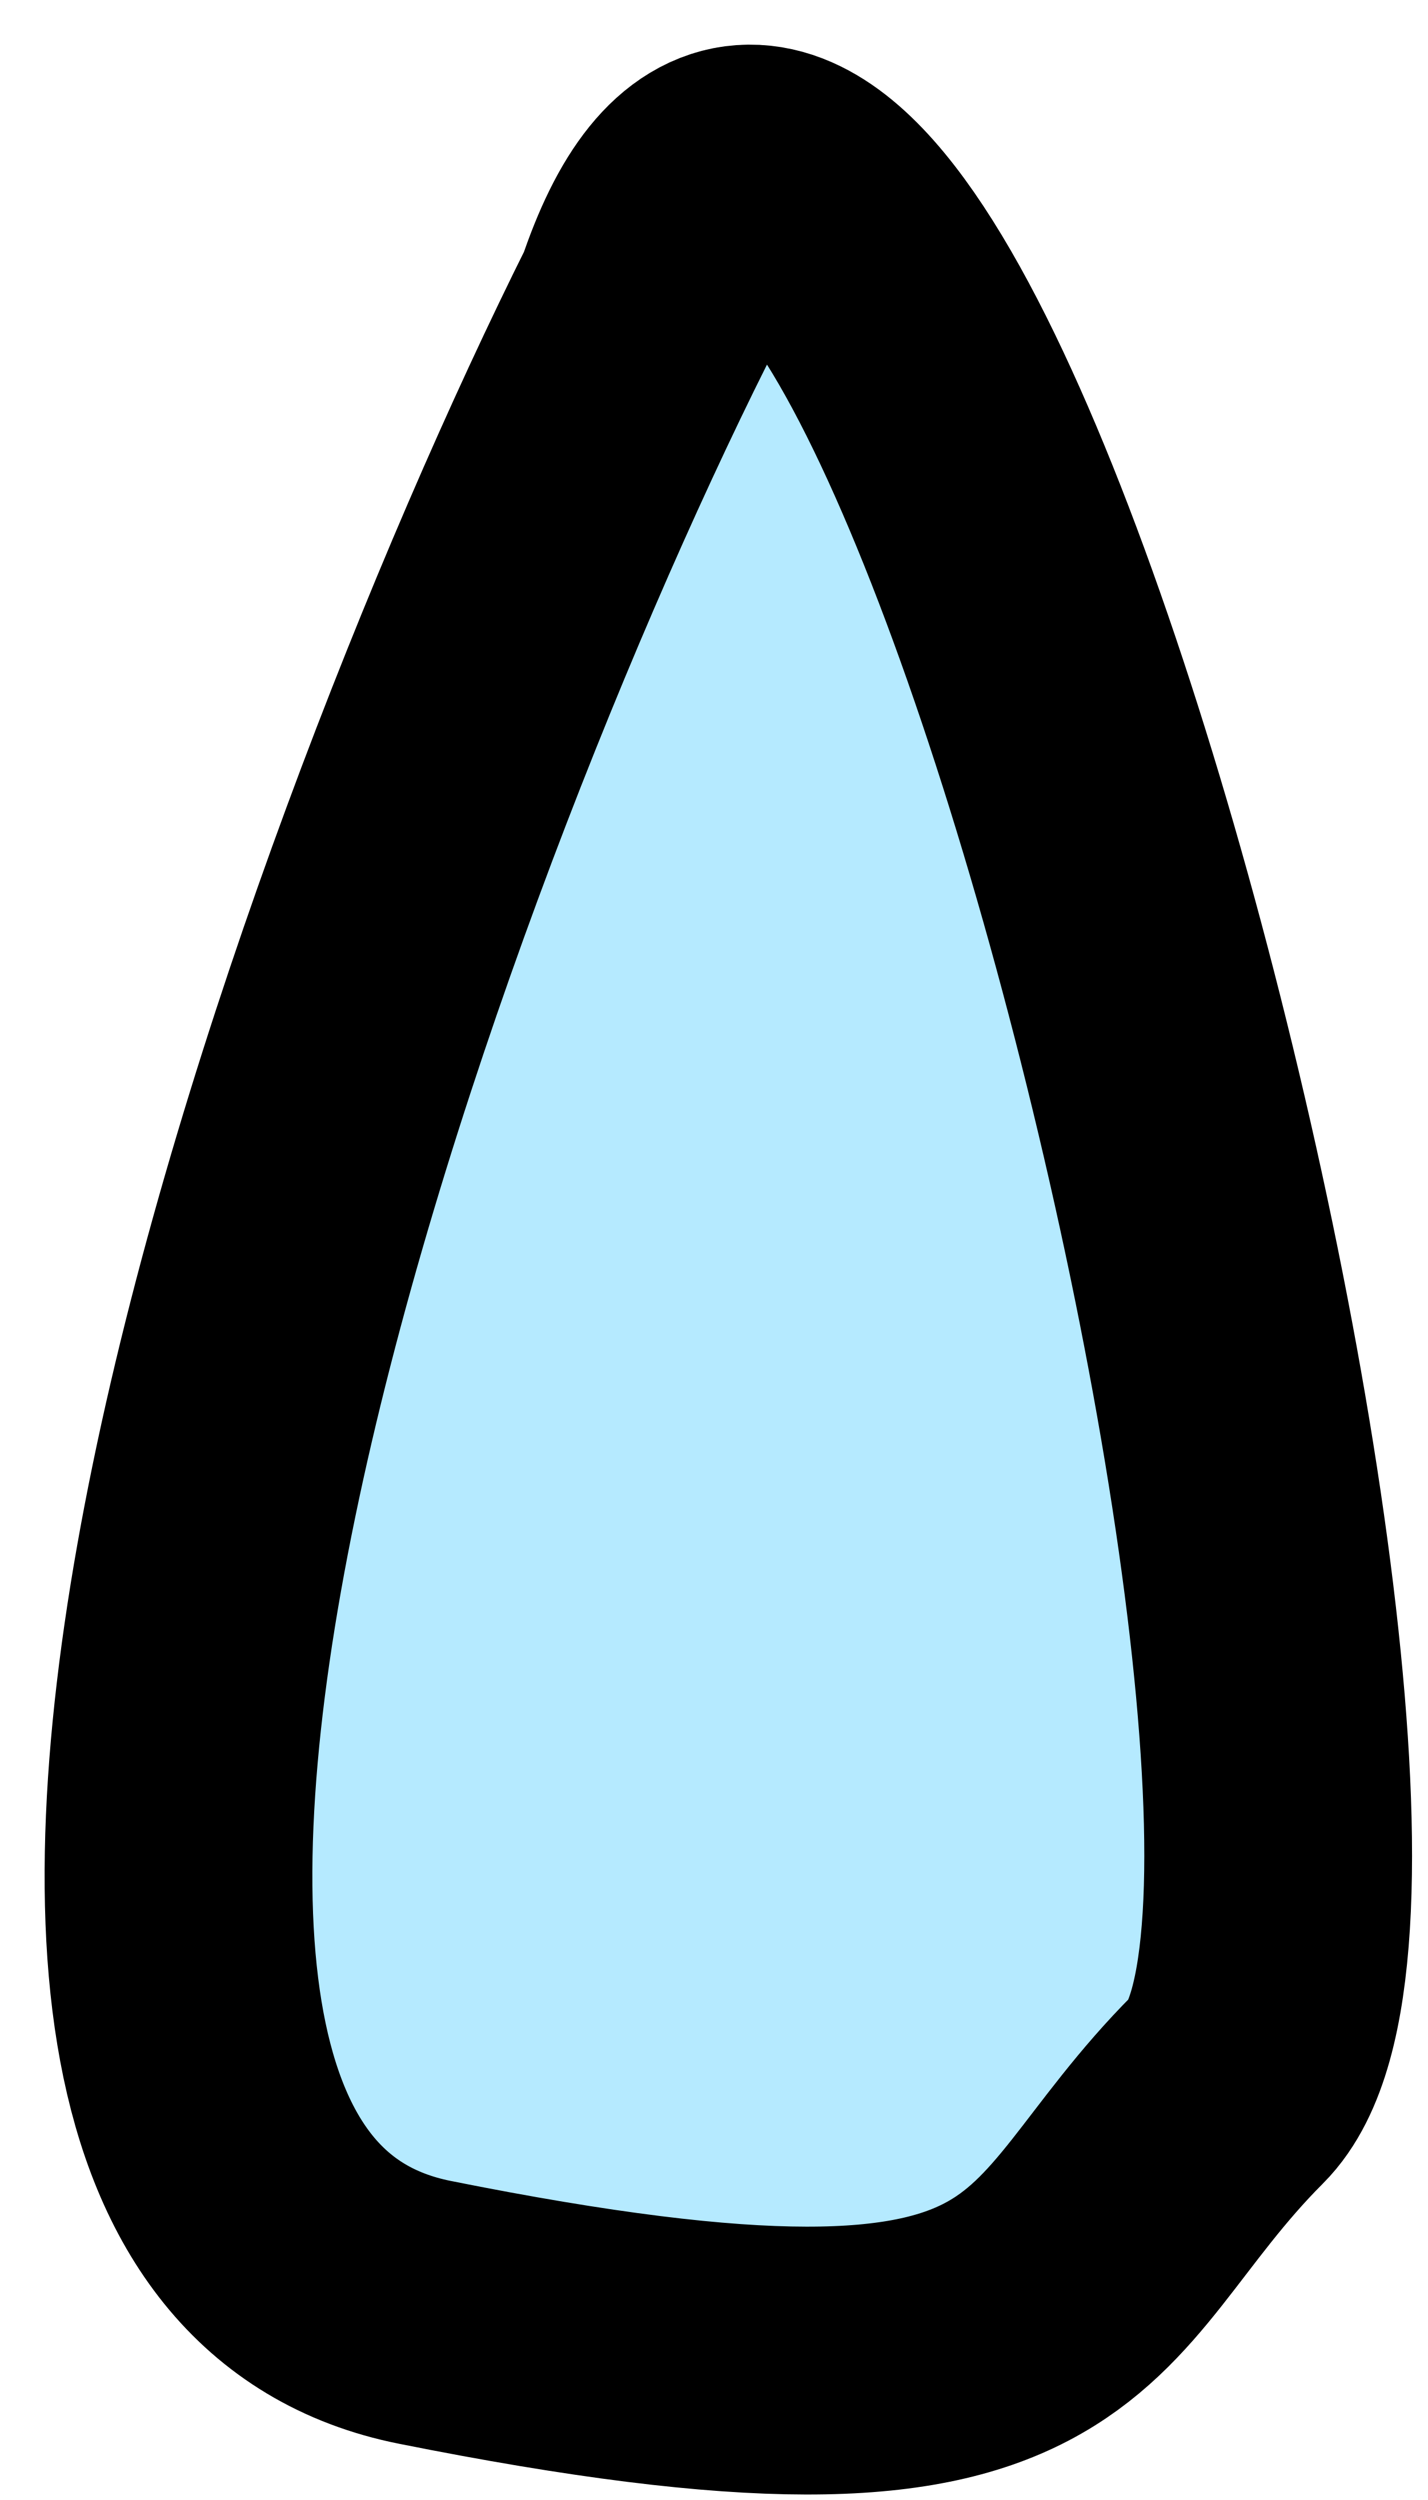 <svg width="16" height="28" viewBox="0 0 16 28" fill="none" xmlns="http://www.w3.org/2000/svg">
<path d="M4.759 25.898C-1.241 24.698 3.926 10.065 7.259 3.398C9.759 -4.102 16.259 20.898 13.759 23.398C11.638 25.52 12.259 27.398 4.759 25.898Z" fill="#B5EAFF" stroke="black" stroke-width="3"/>
</svg>
